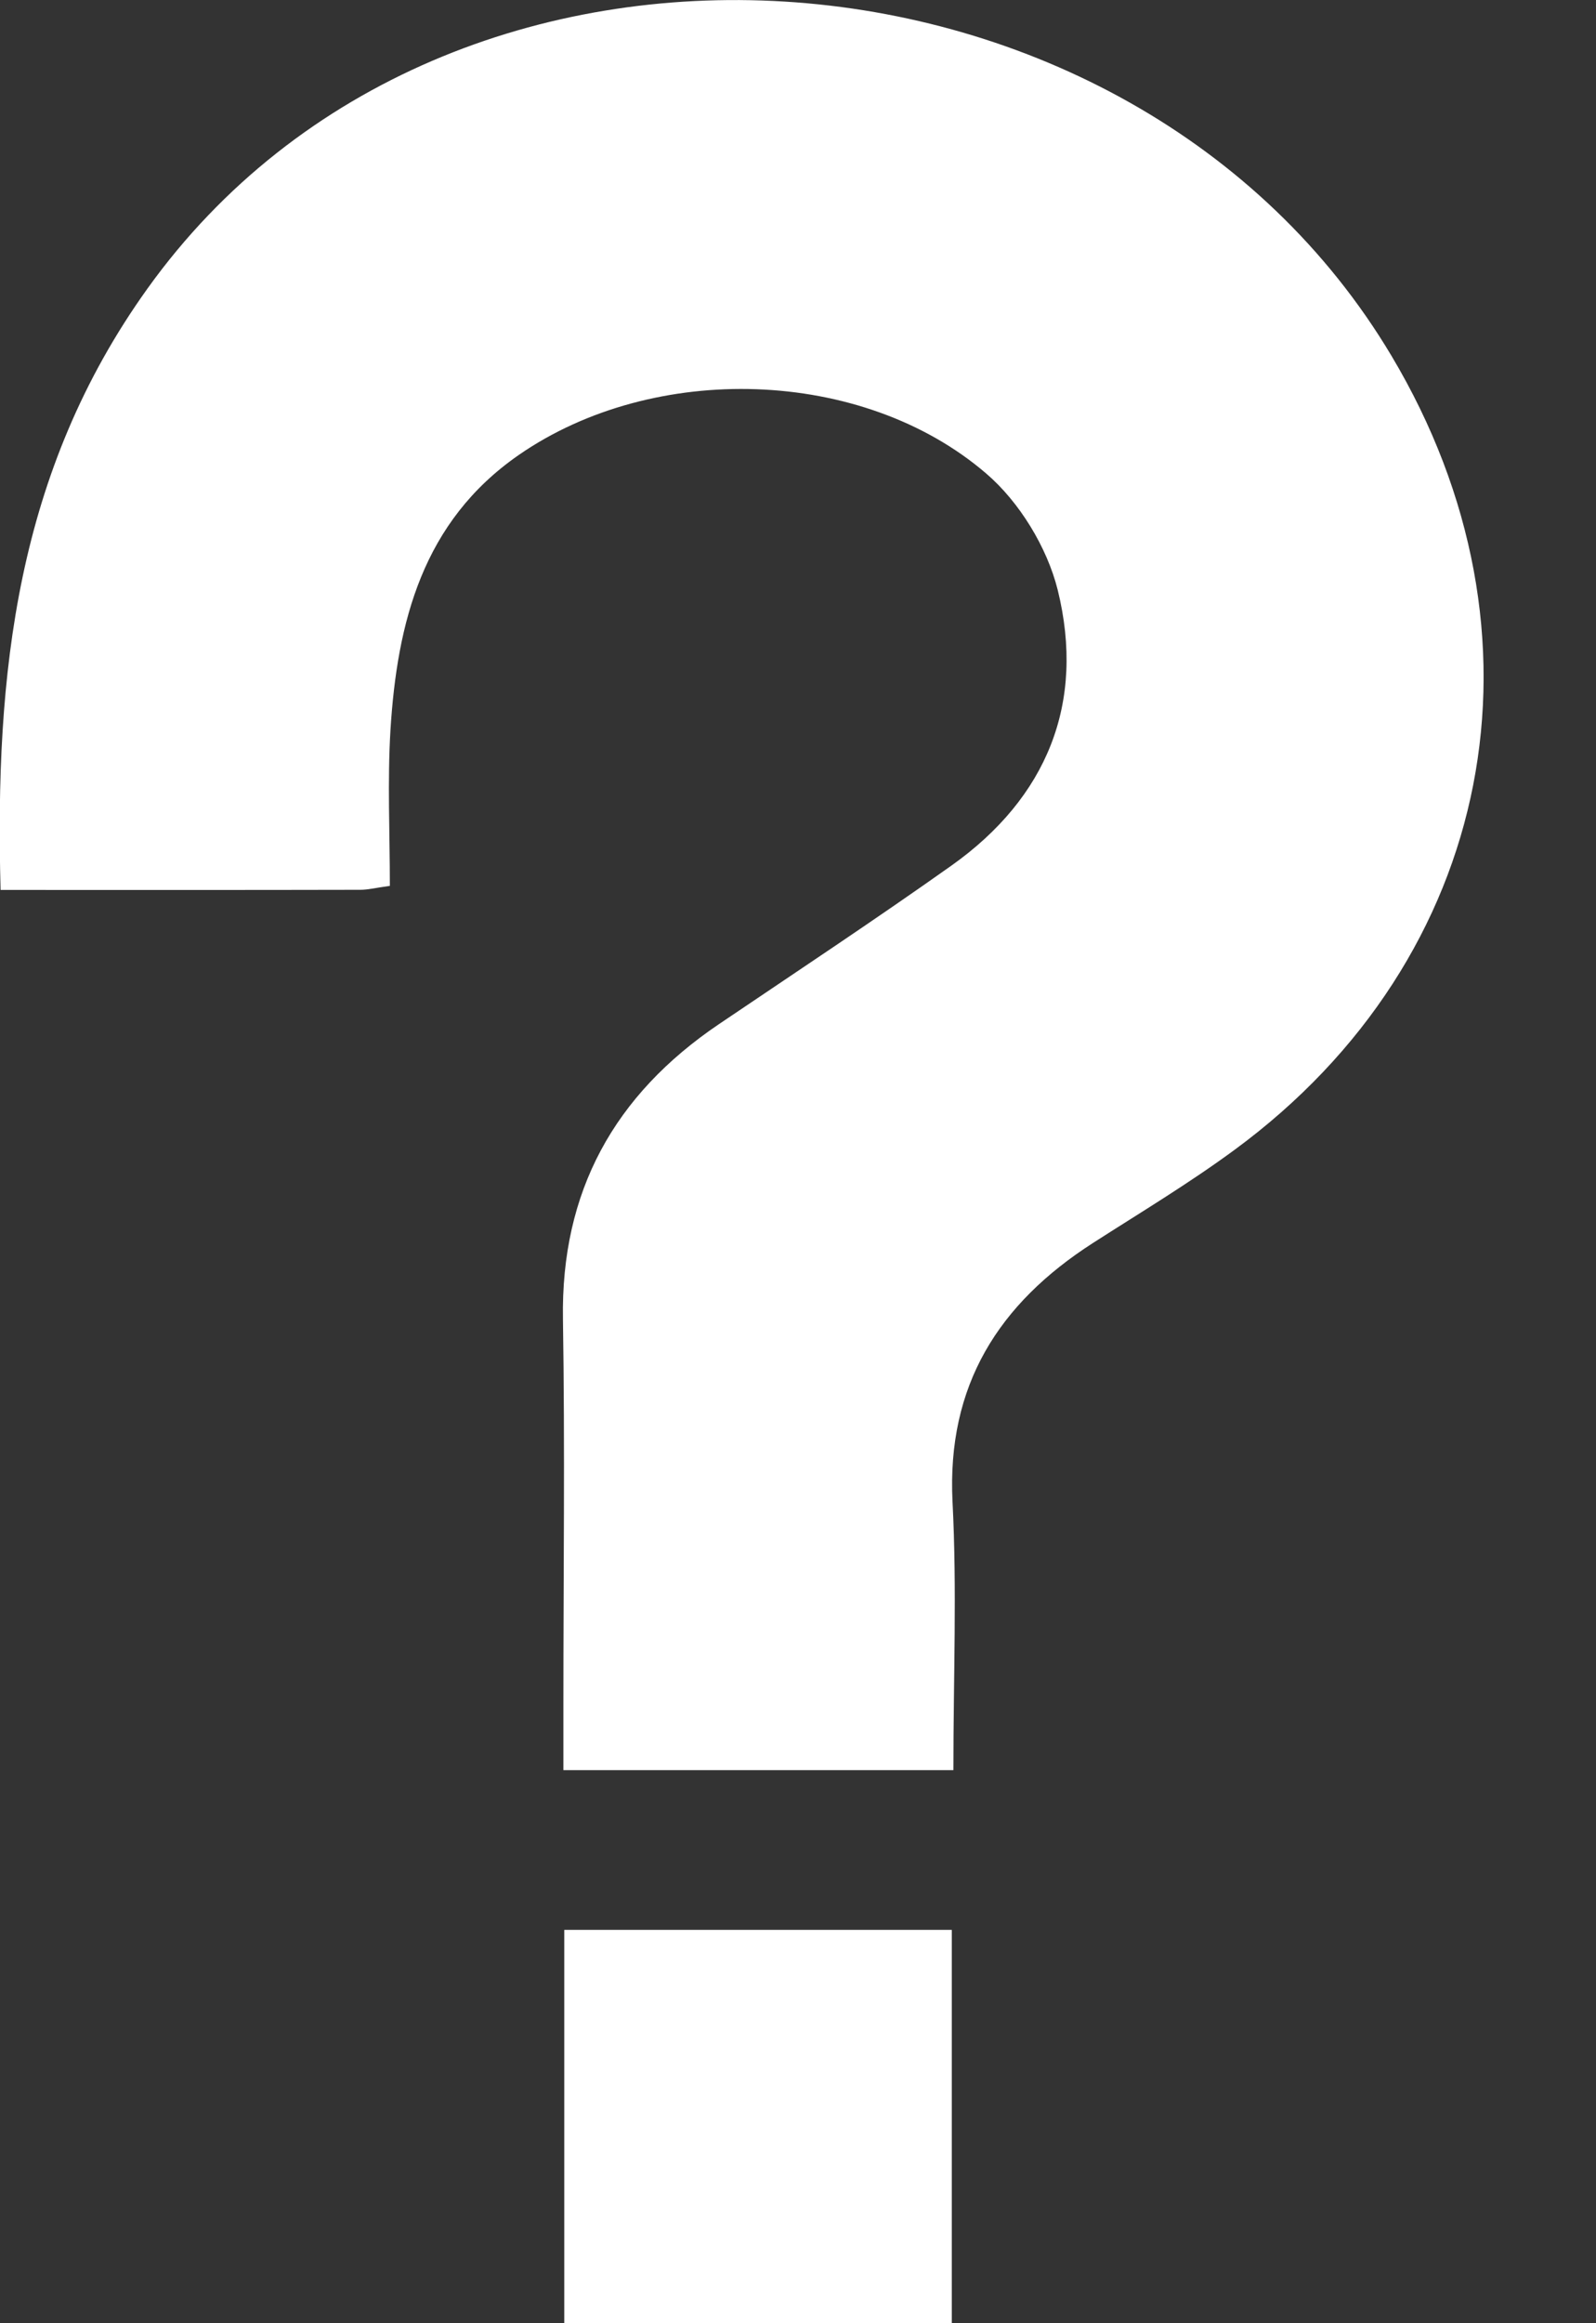 <svg xmlns:xlink="http://www.w3.org/1999/xlink" xmlns="http://www.w3.org/2000/svg" width="11" height="16" viewBox="0 0 11 16" fill="none">
<rect x="0" y="0" width="11" height="16" fill="#333333" stroke="none"/>
<g clip-path="url(#clip0_26550_189334)">
<path d="M6.571 12.191C5.664 12.191 4.798 12.191 3.883 12.191C3.883 12.036 3.883 11.885 3.883 11.733C3.883 10.851 3.894 9.969 3.88 9.086C3.865 8.205 4.234 7.541 4.954 7.054C5.49 6.692 6.03 6.335 6.558 5.961C7.217 5.493 7.482 4.841 7.29 4.063C7.217 3.77 7.026 3.457 6.797 3.261C5.942 2.527 4.505 2.49 3.576 3.133C2.913 3.592 2.737 4.285 2.691 5.03C2.67 5.383 2.687 5.738 2.687 6.101C2.591 6.114 2.538 6.128 2.484 6.128C1.67 6.13 0.856 6.129 0.004 6.129C-0.036 4.64 0.112 3.249 1.016 1.988C3.088 -0.903 7.802 -0.547 9.59 2.45C10.735 4.367 10.307 6.597 8.51 7.918C8.196 8.149 7.861 8.35 7.532 8.561C6.883 8.978 6.525 9.54 6.565 10.343C6.596 10.944 6.571 11.548 6.571 12.191Z" fill="white"/>
<path d="M3.889 13.291C4.79 13.291 5.666 13.291 6.56 13.291C6.56 14.197 6.56 15.086 6.56 16.001C5.676 16.001 4.792 16.001 3.889 16.001C3.889 15.103 3.889 14.214 3.889 13.291Z" fill="white"/>
</g>
<defs>
<clipPath id="clip0_26550_189334">
<rect width="10.225" height="16" fill="white"/>
</clipPath>
</defs>
</svg>